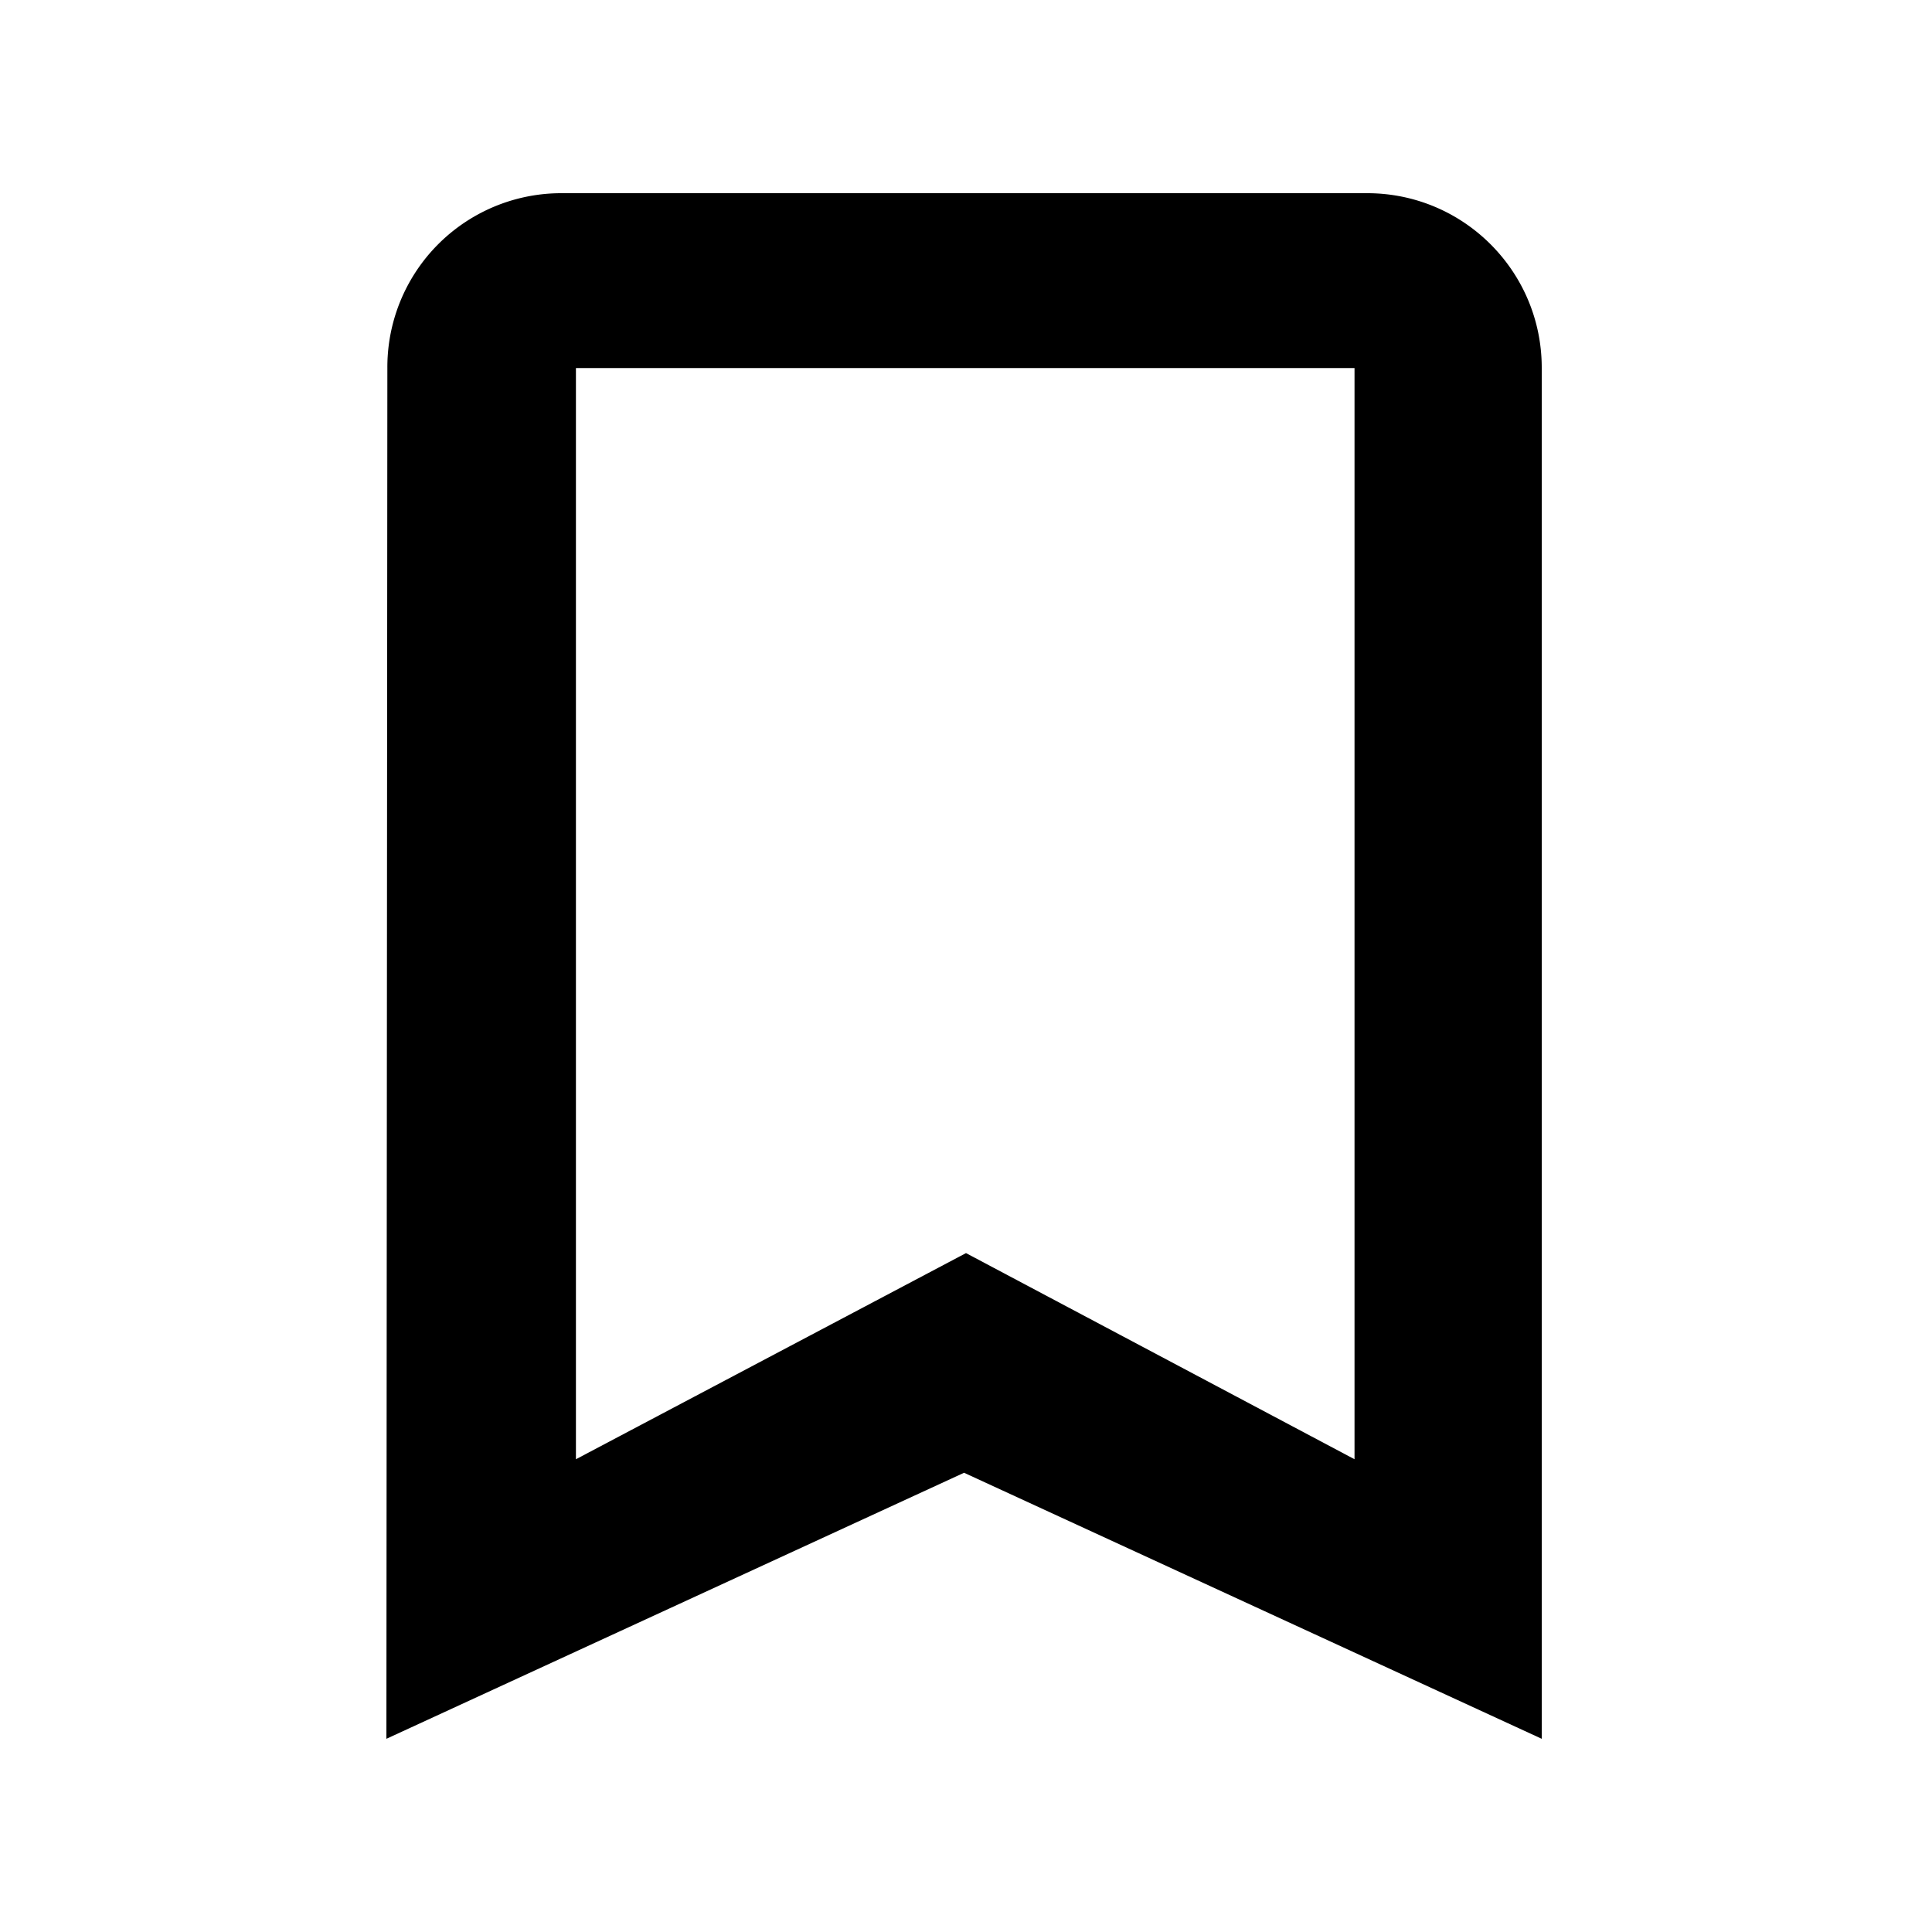 <svg xmlns="http://www.w3.org/2000/svg" width="20" height="20" viewBox="0 0 20 20">
    <path fill-rule="evenodd" d="M5.807 2A1.8 1.8 0 0 0 4.01 3.807L4 18l5.98-2.754L15.96 18V3.807C15.96 2.81 15.152 2 14.153 2H5.807zM10 12.972l-4.038 2.134V3.81h8.06v11.296L10 12.972z"/>
</svg>
